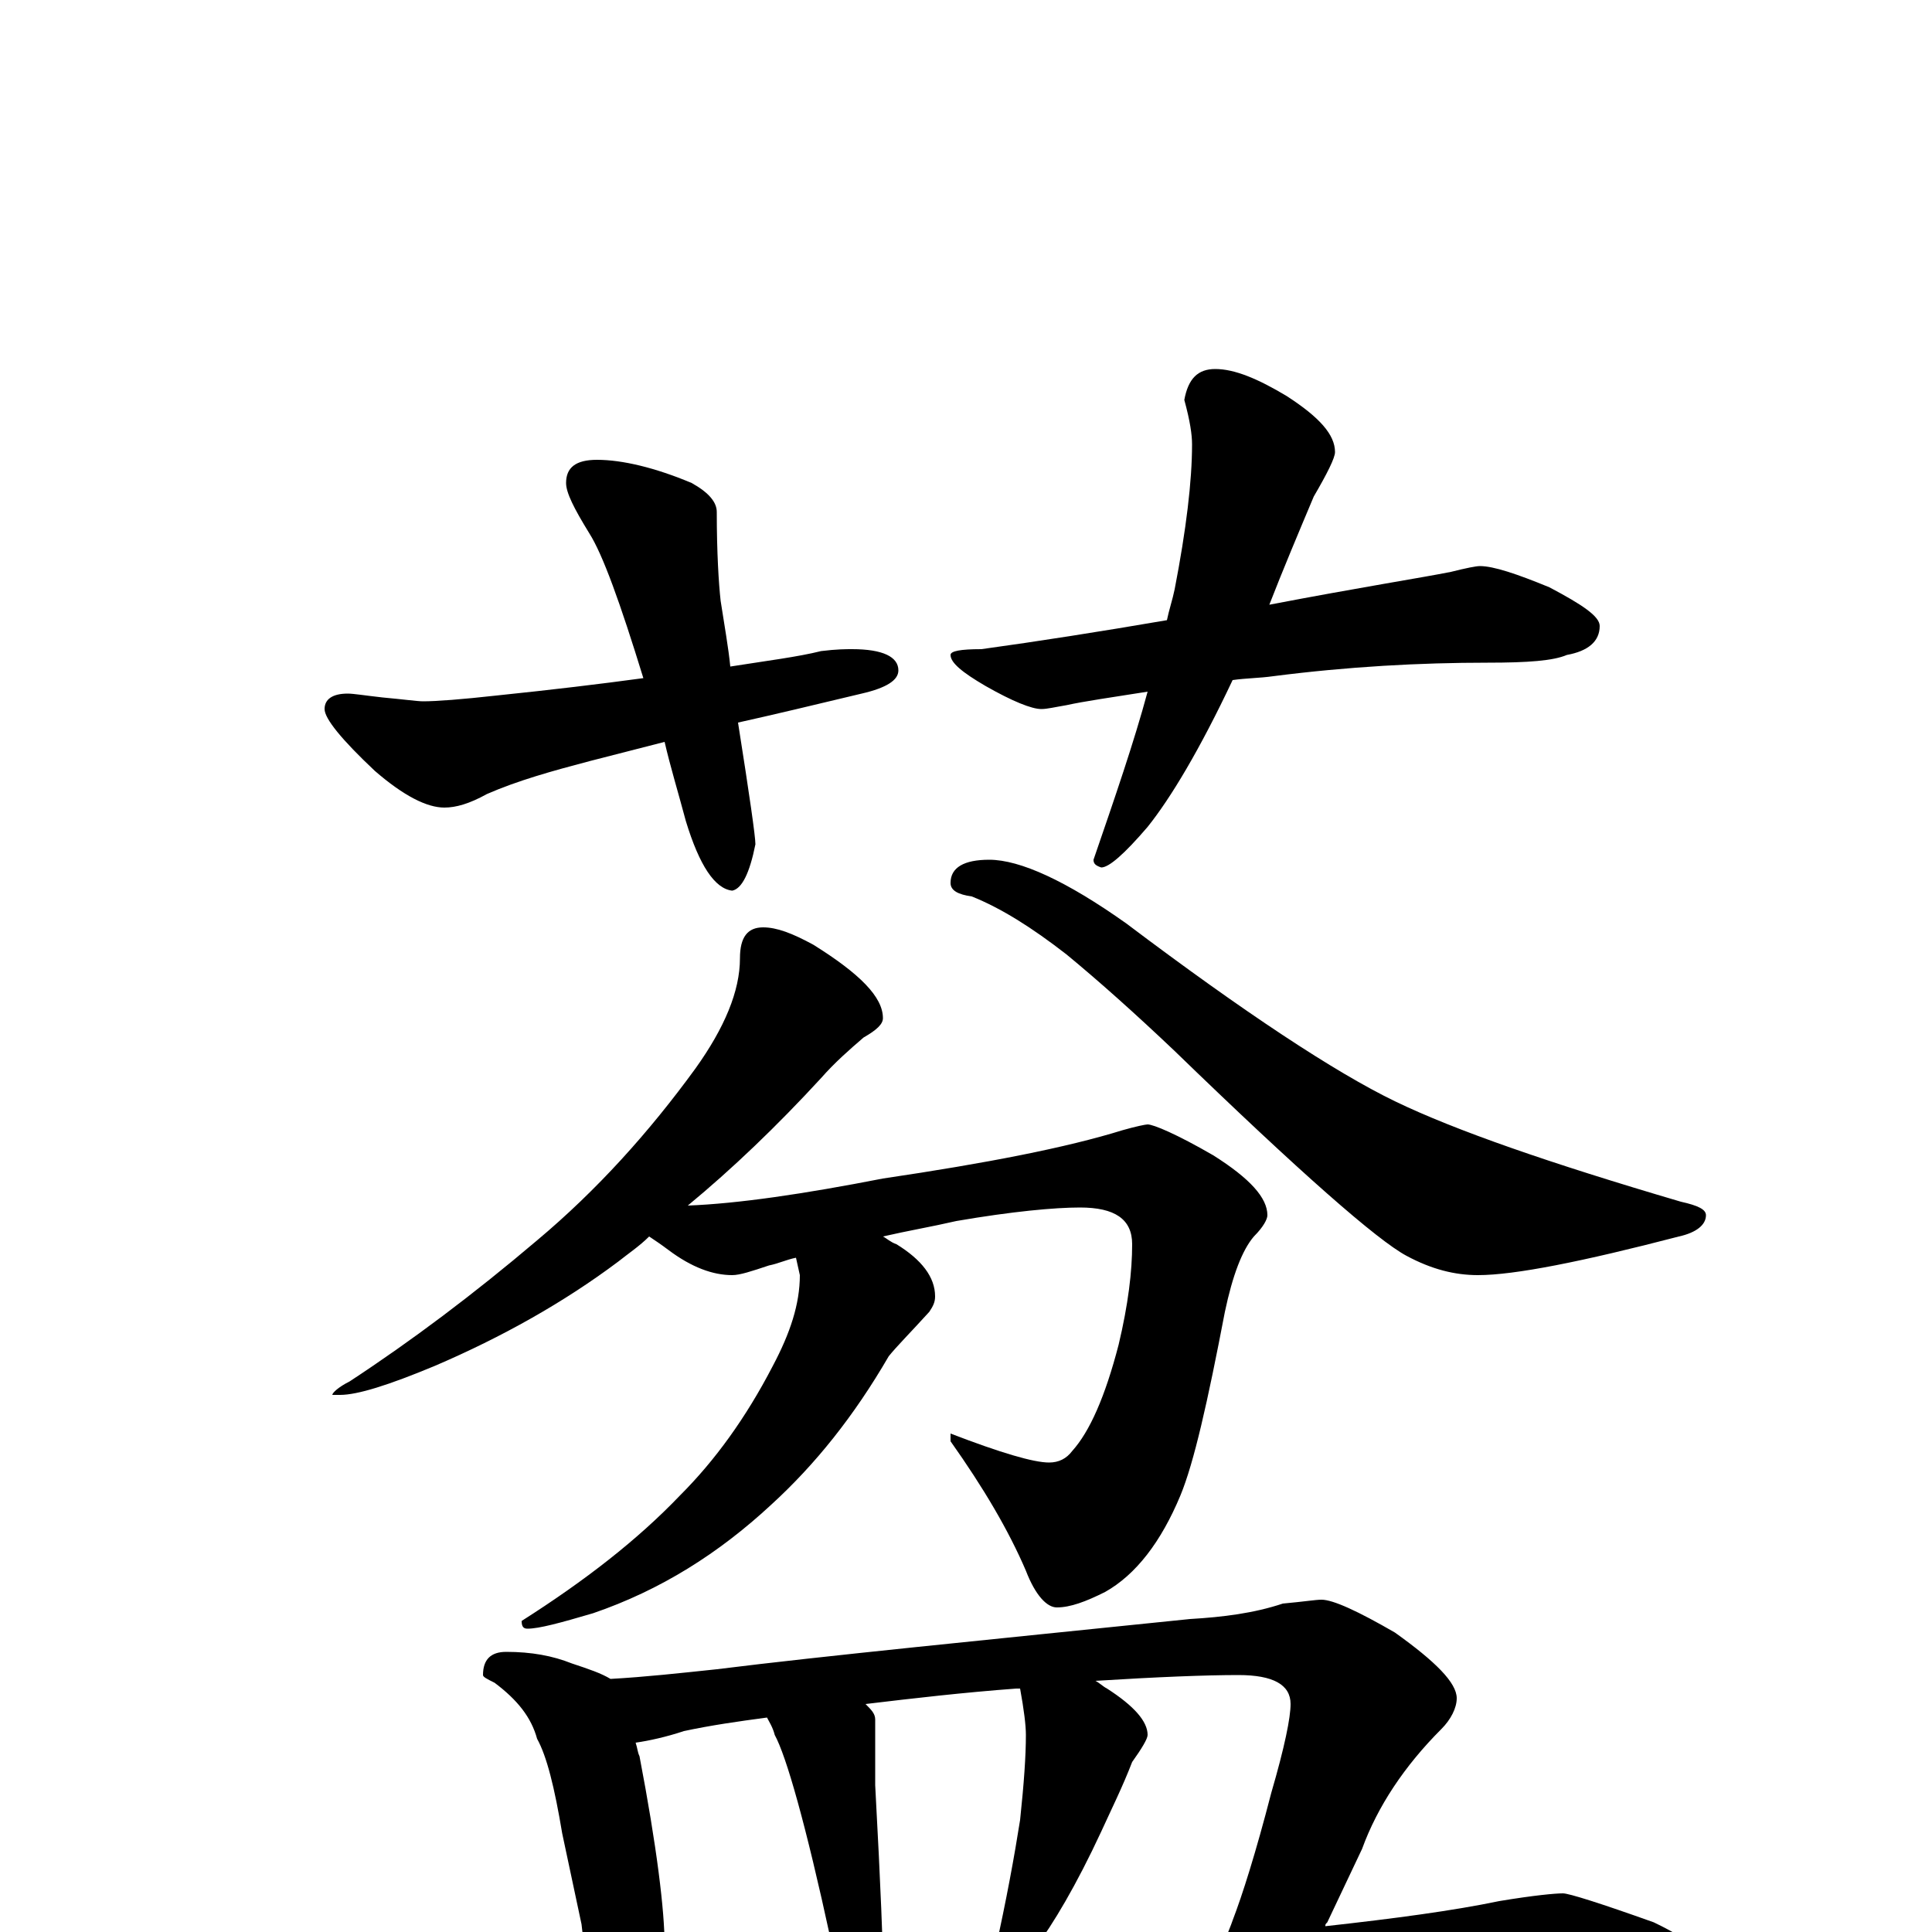<?xml version="1.0" encoding="utf-8" ?>
<!DOCTYPE svg PUBLIC "-//W3C//DTD SVG 1.1//EN" "http://www.w3.org/Graphics/SVG/1.1/DTD/svg11.dtd">
<svg version="1.1" id="Layer_1" xmlns="http://www.w3.org/2000/svg" xmlns:xlink="http://www.w3.org/1999/xlink" x="0px" y="145px" width="1000px" height="1000px" viewBox="0 0 1000 1000" enable-background="new 0 0 1000 1000" xml:space="preserve">
<g id="Layer_1">
<path id="glyph" transform="matrix(1 0 0 -1 0 1000)" d="M309,762C322,762 339,758 358,750C367,745 371,740 371,735C371,714 372,698 373,689C375,676 377,665 378,655C397,658 413,660 425,663C433,664 438,664 441,664C457,664 465,660 465,653C465,648 459,644 446,641C421,635 400,630 382,626C388,588 391,567 391,563C388,548 384,540 379,539C370,540 362,552 355,575C351,590 347,603 344,616l-39,-10C286,601 268,596 252,589C243,584 236,582 230,582C221,582 209,588 194,601C177,617 168,628 168,633C168,638 172,641 180,641C183,641 189,640 198,639C209,638 216,637 219,637C226,637 239,638 257,640C286,643 311,646 333,649C321,688 312,713 305,724C297,737 293,745 293,750C293,758 298,762 309,762M629,809C639,809 651,804 666,795C683,784 691,775 691,766C691,763 687,755 680,743C672,724 664,705 657,687C704,696 736,701 751,704C759,706 764,707 766,707C773,707 785,703 802,696C819,687 828,681 828,676C828,668 822,663 811,661C804,658 791,657 770,657C735,657 698,655 659,650C652,649 645,649 638,648C621,612 606,587 594,572C582,558 574,551 570,551C567,552 566,553 566,555C577,587 587,616 594,642C575,639 561,637 552,635C546,634 542,633 539,633C534,633 524,637 510,645C498,652 492,657 492,661C492,663 497,664 508,664C537,668 569,673 604,679C605,684 607,690 608,695C614,726 617,751 617,770C617,775 616,782 613,793C615,804 620,809 629,809M395,520C402,520 410,517 421,511C445,496 457,484 457,473C457,470 454,467 447,463C440,457 432,450 425,442C402,417 379,395 356,376C382,377 416,382 457,390C511,398 552,406 581,415C588,417 593,418 594,418C597,418 609,413 628,402C647,390 656,380 656,371C656,369 654,365 649,360C643,353 638,340 634,321C625,274 618,243 611,226C601,202 588,185 572,176C562,171 554,168 547,168C542,168 536,174 531,187C522,208 509,230 492,254l0,4C518,248 535,243 543,243C548,243 552,245 555,249C564,259 572,277 579,304C584,325 586,342 586,356C586,369 577,375 559,375C546,375 524,373 495,368C482,365 470,363 457,360C459,359 461,357 464,356C477,348 484,339 484,329C484,326 483,324 481,321C471,310 464,303 460,298C442,267 422,242 399,221C372,196 342,177 307,165C290,160 279,157 273,157C271,157 270,158 270,161C303,182 330,203 352,226C370,244 386,266 400,293C409,310 414,325 414,340l-2,9C407,348 403,346 398,345C389,342 383,340 379,340C369,340 358,344 346,353C342,356 339,358 336,360C331,355 325,351 320,347C292,326 260,308 225,293C201,283 185,278 176,278l-4,0C172,279 175,282 181,285C213,306 245,330 278,358C309,384 336,414 360,447C375,468 383,487 383,504C383,515 387,520 395,520M512,555C528,555 552,544 583,522C644,476 691,445 722,430C753,415 802,398 870,378C879,376 883,374 883,371C883,366 878,362 869,360C819,347 784,340 765,340C753,340 741,343 728,350C713,358 673,393 608,456C588,475 569,492 552,506C534,520 518,530 503,536C496,537 492,539 492,543C492,551 499,555 512,555M262,145C275,145 286,143 296,139C305,136 311,134 316,131C334,132 352,134 371,136C427,143 509,151 616,162C633,163 649,165 664,170C675,171 681,172 684,172C690,172 703,166 722,155C743,140 754,129 754,121C754,116 751,110 746,105C727,86 713,65 705,43l-18,-38C686,4 686,4 686,3C722,7 752,11 776,16C794,19 805,20 809,20C812,20 828,15 856,5C879,-6 891,-17 891,-27C891,-38 875,-43 844,-43C801,-40 753,-39 702,-39C646,-39 571,-42 477,-48C412,-52 342,-61 265,-75C246,-80 233,-82 227,-82C216,-82 201,-78 181,-69C159,-60 148,-52 148,-46C148,-39 155,-36 168,-35C228,-34 276,-32 312,-29C305,-18 302,-7 301,4l-10,47C287,75 283,91 278,100C275,111 268,120 256,129C252,131 250,132 250,133C250,141 254,145 262,145M341,-25C344,-25 346,-25 348,-25C375,-22 404,-19 433,-16C432,-13 431,-9 430,-4C417,56 407,91 401,102C400,106 398,109 397,111C382,109 368,107 354,104C345,101 336,99 329,98C330,95 330,93 331,91C340,44 344,11 344,-7C344,-14 343,-20 341,-25M457,-14C476,-13 495,-11 515,-10C521,17 525,39 528,58C530,77 531,91 531,102C531,107 530,115 528,126C527,126 527,126 526,126C499,124 473,121 448,118C451,115 453,113 453,110C453,94 453,83 453,76C456,21 457,-9 457,-14M536,-8C553,-7 571,-6 588,-5C605,-4 620,-3 635,-2C636,1 637,3 638,6C643,19 650,41 658,72C665,96 668,111 668,118C668,128 659,133 641,133C624,133 599,132 567,130C569,129 571,127 573,126C587,117 594,109 594,102C594,100 591,95 586,88C581,75 575,63 570,52C557,24 545,4 536,-8z"/>
</g>
</svg>
